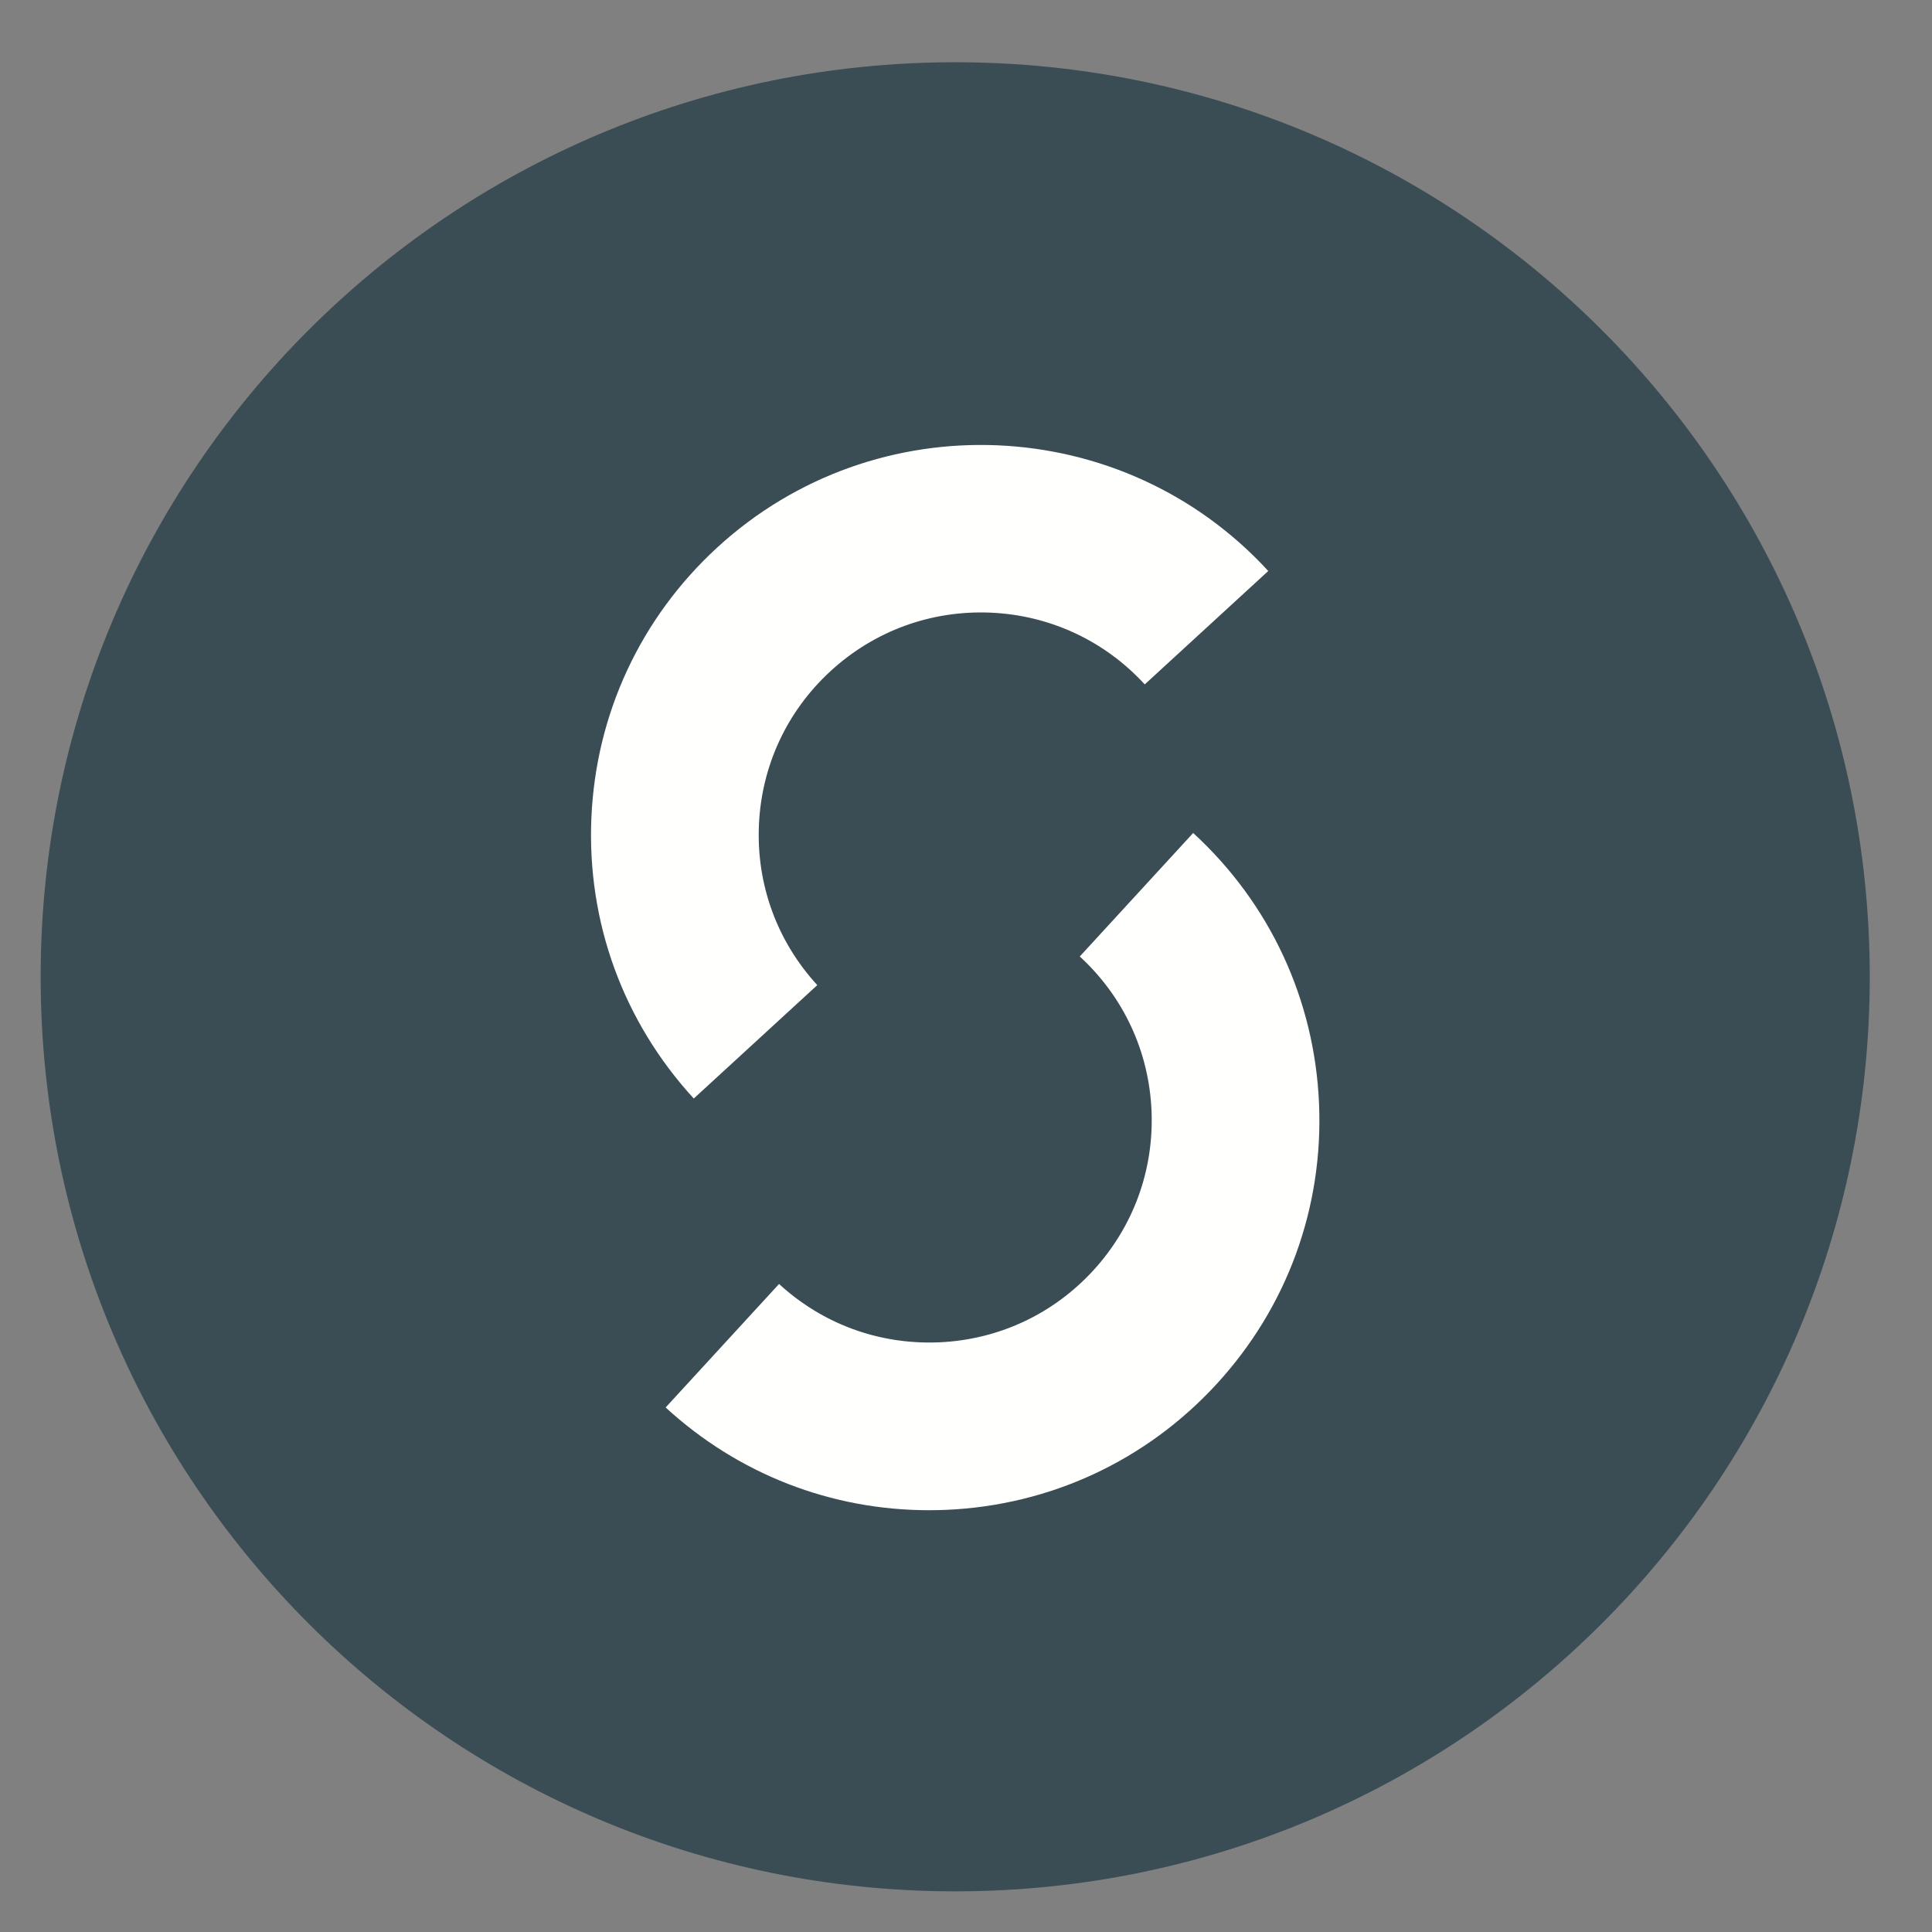 <?xml version="1.0" encoding="UTF-8"?>
<svg width="86px" height="86px" viewBox="0 0 86 86" version="1.1" xmlns="http://www.w3.org/2000/svg" xmlns:xlink="http://www.w3.org/1999/xlink">
    <rect x="0" y="0" width="86" height="86" fill="#808080" stroke="none"/>
    <title>FWB-sg-pastille</title>
    <g id="FWB-sg-pastille" stroke="none" stroke-width="1" fill="none" fill-rule="evenodd">
        <path d="M83.229,43.48 C83.229,65.964 65.003,84.19 42.52,84.19 C20.037,84.19 1.81,65.964 1.81,43.48 C1.81,20.997 20.037,2.771 42.52,2.771 C65.003,2.771 83.229,20.997 83.229,43.48" id="Fill-1" fill="#3A4C54"></path>
        <path d="M30.882,48.899 C27.746,45.483 26.127,41.051 26.324,36.418 C26.521,31.786 28.512,27.507 31.927,24.371 C38.978,17.898 49.98,18.366 56.455,25.417 L50.957,30.465 C49.169,28.518 46.73,27.384 44.09,27.271 C41.444,27.16 38.923,28.082 36.975,29.869 C35.028,31.657 33.894,34.095 33.782,36.736 C33.669,39.377 34.592,41.904 36.38,43.851 L30.882,48.899" id="Fill-2" fill="#FFFFFE"></path>
        <path d="M41.354,67.225 C36.996,67.225 32.859,65.617 29.63,62.651 L34.678,57.154 C36.625,58.941 39.137,59.861 41.793,59.752 C44.434,59.639 46.872,58.505 48.66,56.558 C50.448,54.611 51.37,52.084 51.258,49.443 C51.146,46.803 50.011,44.364 48.064,42.576 L53.112,37.079 C56.528,40.215 58.518,44.493 58.715,49.126 C58.912,53.758 57.294,58.191 54.158,61.606 C51.021,65.021 46.743,67.011 42.111,67.209 C41.857,67.219 41.604,67.225 41.354,67.225" id="Fill-3" fill="#FFFFFE"></path>
    </g>
</svg>
